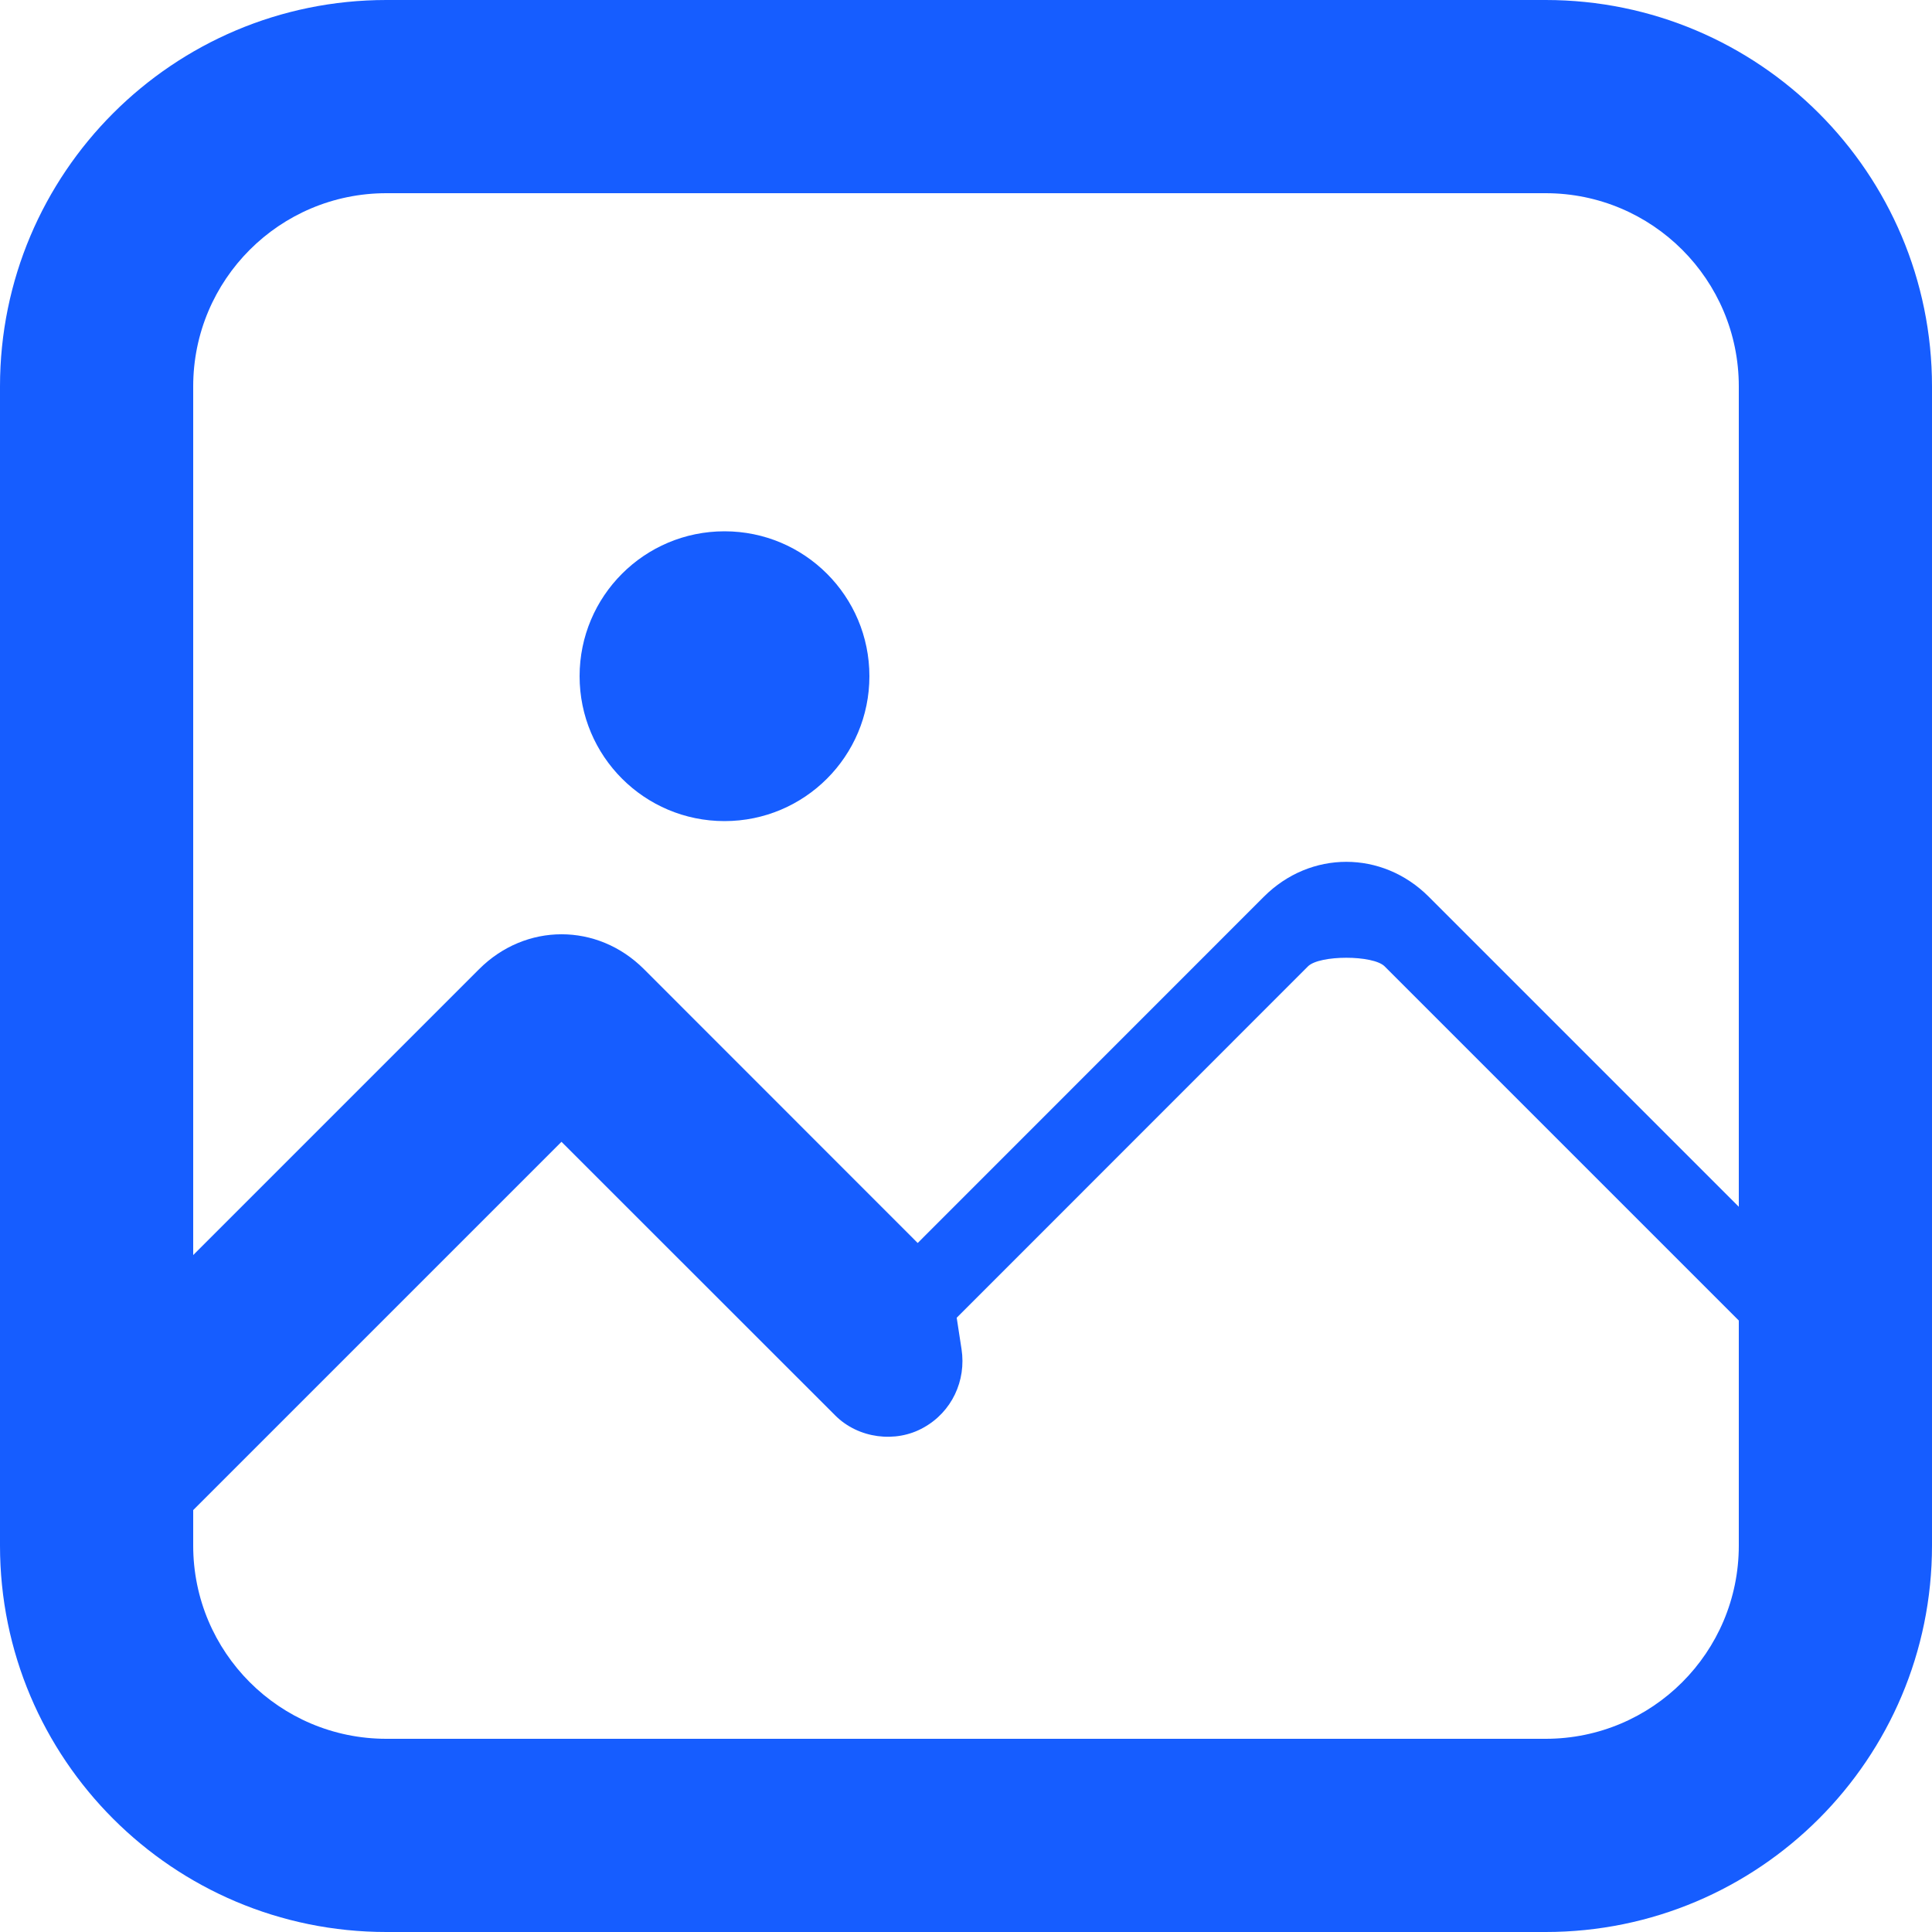 <svg width="16" height="16" viewBox="0 0 16 16" fill="none" xmlns="http://www.w3.org/2000/svg">
<path d="M12.8 0H3.2C1.433 0 0 1.433 0 3.2V12.8C0 14.567 1.433 16 3.2 16H12.8C14.567 16 16 14.567 16 12.8V3.2C16 1.433 14.567 0 12.8 0ZM3.2 1.6H12.8C13.684 1.6 14.4 2.316 14.4 3.2V9.994L11.832 7.426C11.447 7.041 10.852 7.041 10.467 7.426L7.6 10.294L5.333 8.026C4.948 7.641 4.353 7.641 3.968 8.026L1.6 10.394V3.2C1.6 2.316 2.316 1.6 3.2 1.6ZM12.8 14.4H3.2C2.316 14.4 1.6 13.684 1.6 12.8V12.506L4.65 9.456C4.745 9.361 4.555 9.361 4.65 9.456L6.918 11.723C7.108 11.913 7.418 11.953 7.648 11.823C7.883 11.693 8.003 11.433 7.963 11.173L7.923 10.913L10.832 8.003C10.927 7.908 11.372 7.908 11.467 8.003L14.4 10.936V12.8C14.4 13.684 13.684 14.4 12.8 14.4ZM4.8 5.6C4.8 4.937 5.337 4.4 6 4.4C6.663 4.4 7.2 4.937 7.2 5.6C7.2 6.263 6.663 6.8 6 6.8C5.337 6.8 4.8 6.263 4.8 5.6Z" fill="#165DFF"/>
</svg> 